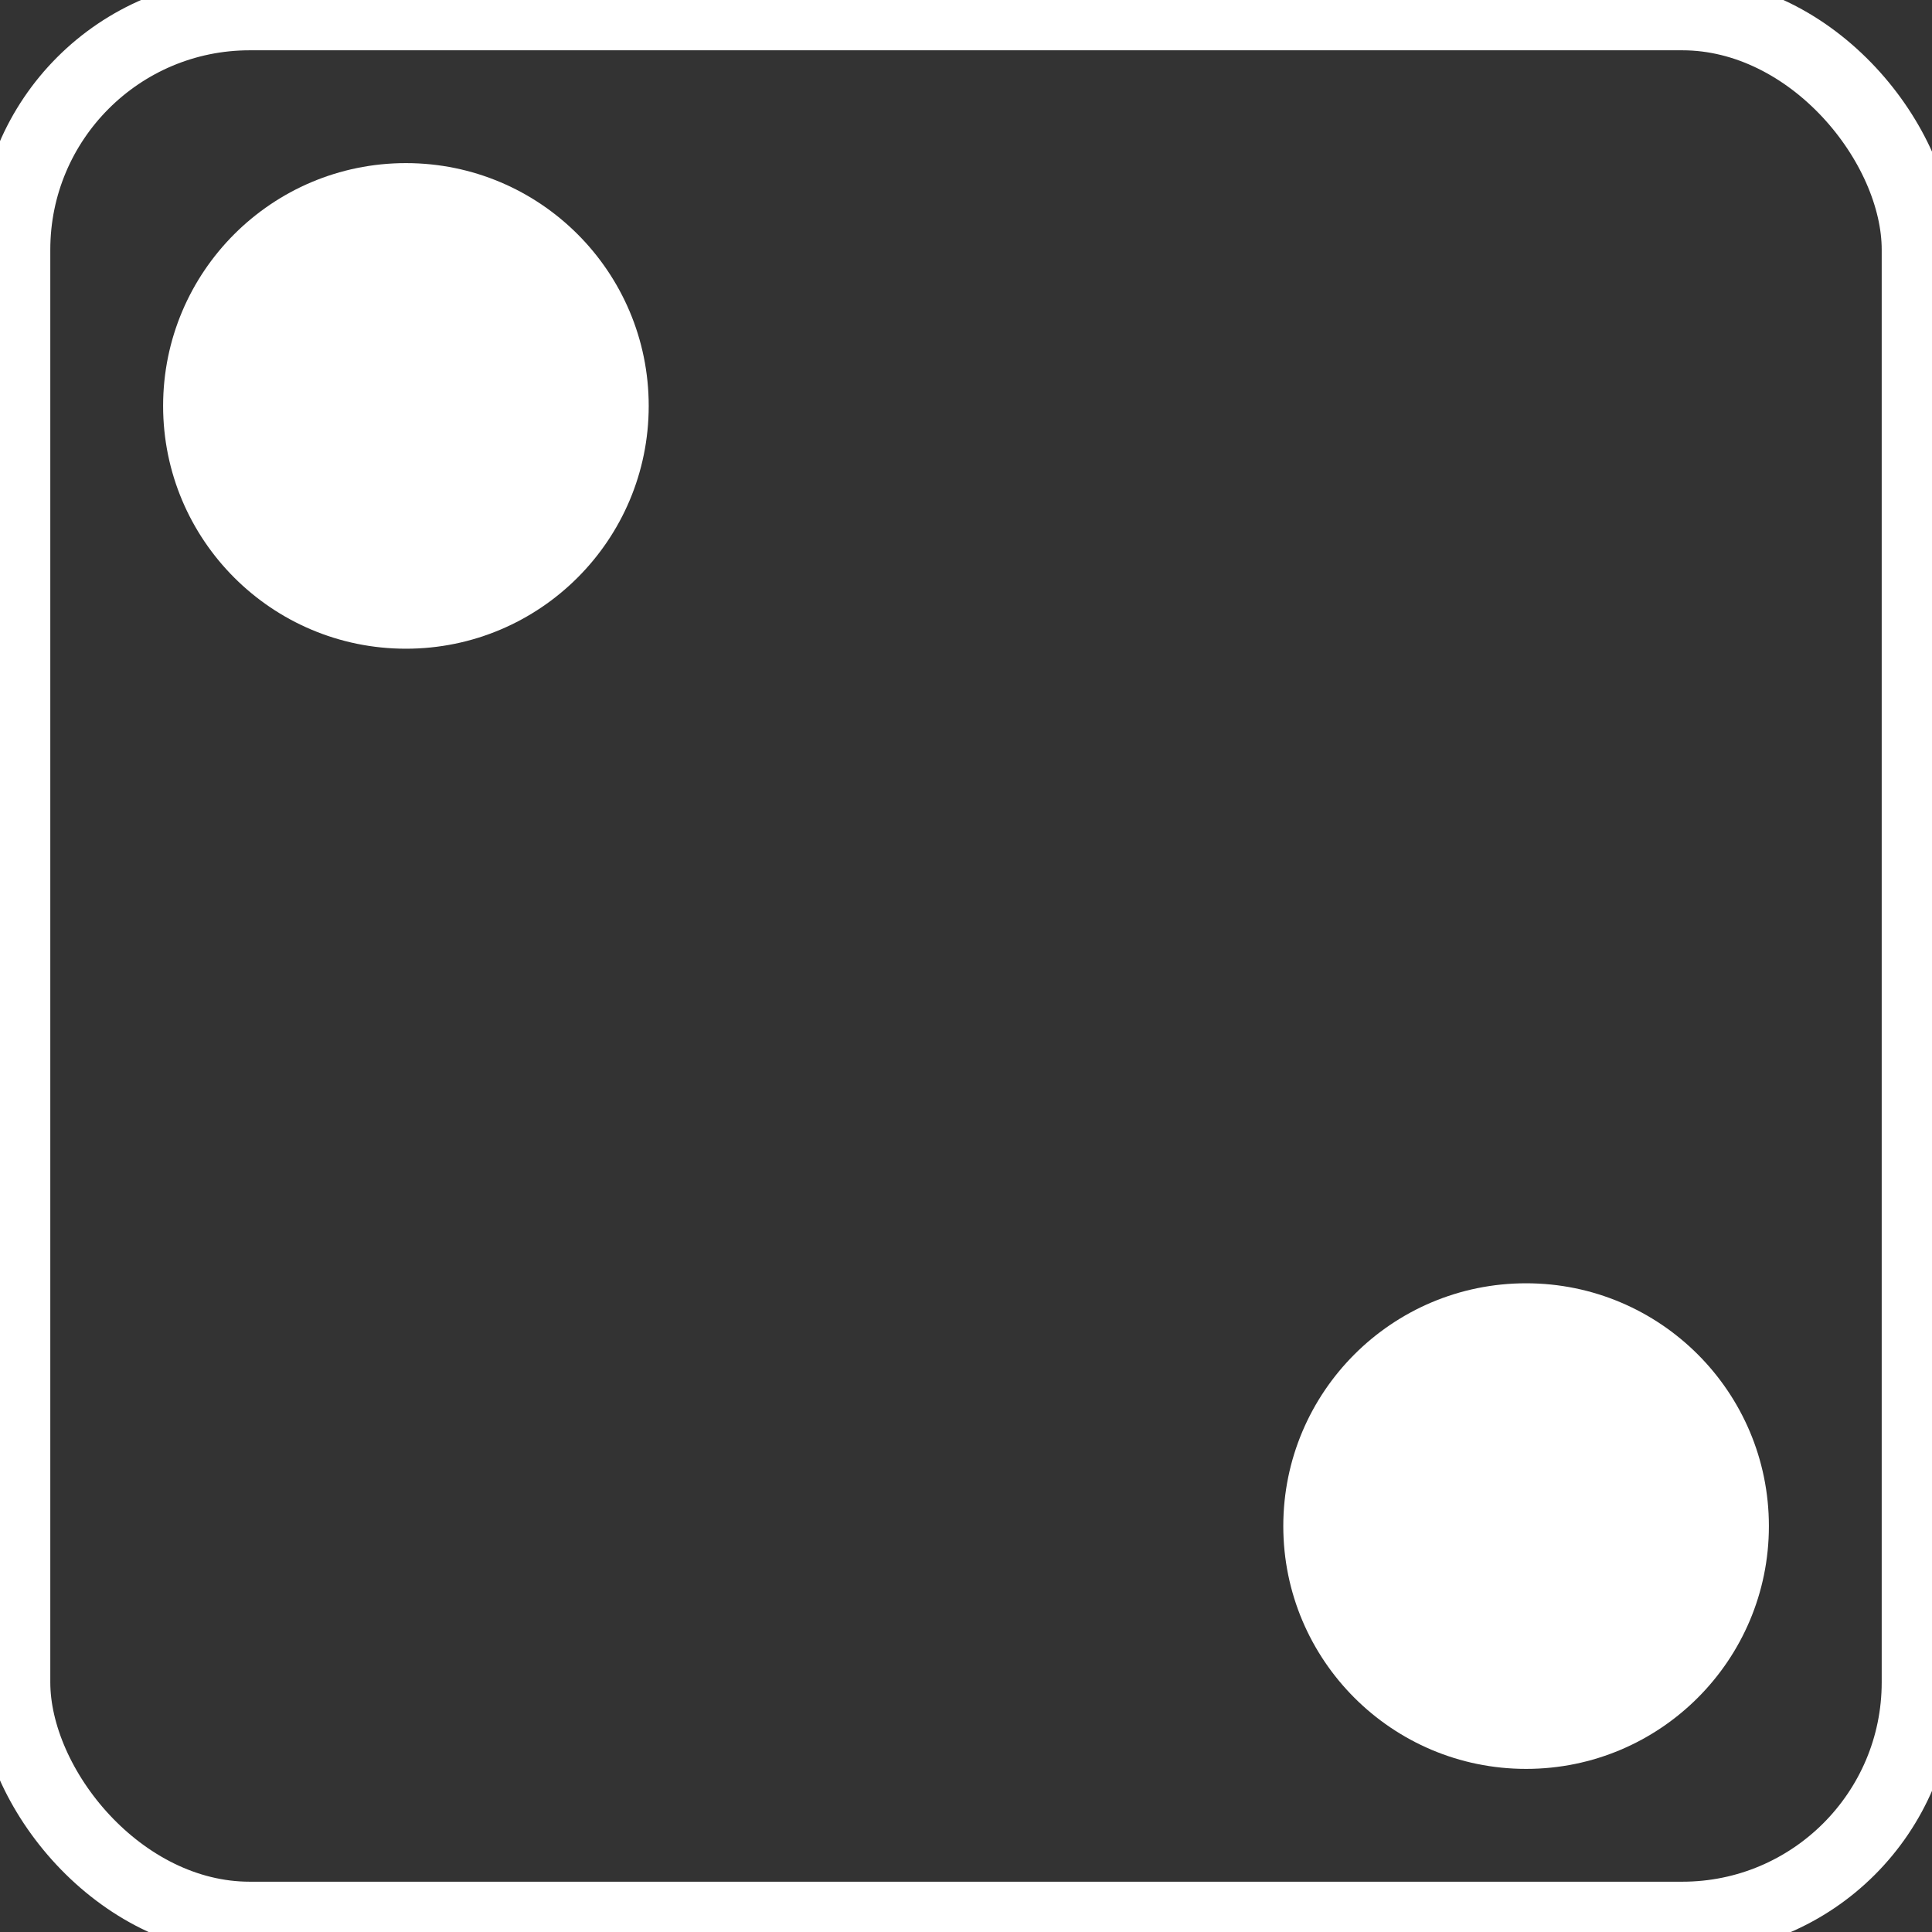 <svg xmlns="http://www.w3.org/2000/svg" width="557" height="557">
	<rect width="100%" height="100%" fill="#333333" stroke="none"/>
	<rect x="4" y="4" width="549" height="549" rx="68" fill="none" stroke="#fff" stroke-width="21" />
	<g>
		<circle cx="439.975" cy="439.974" r="70" fill="#fff" />
		<circle cx="117.026" cy="117.026" r="70" fill="#fff" />
	</g>
</svg>